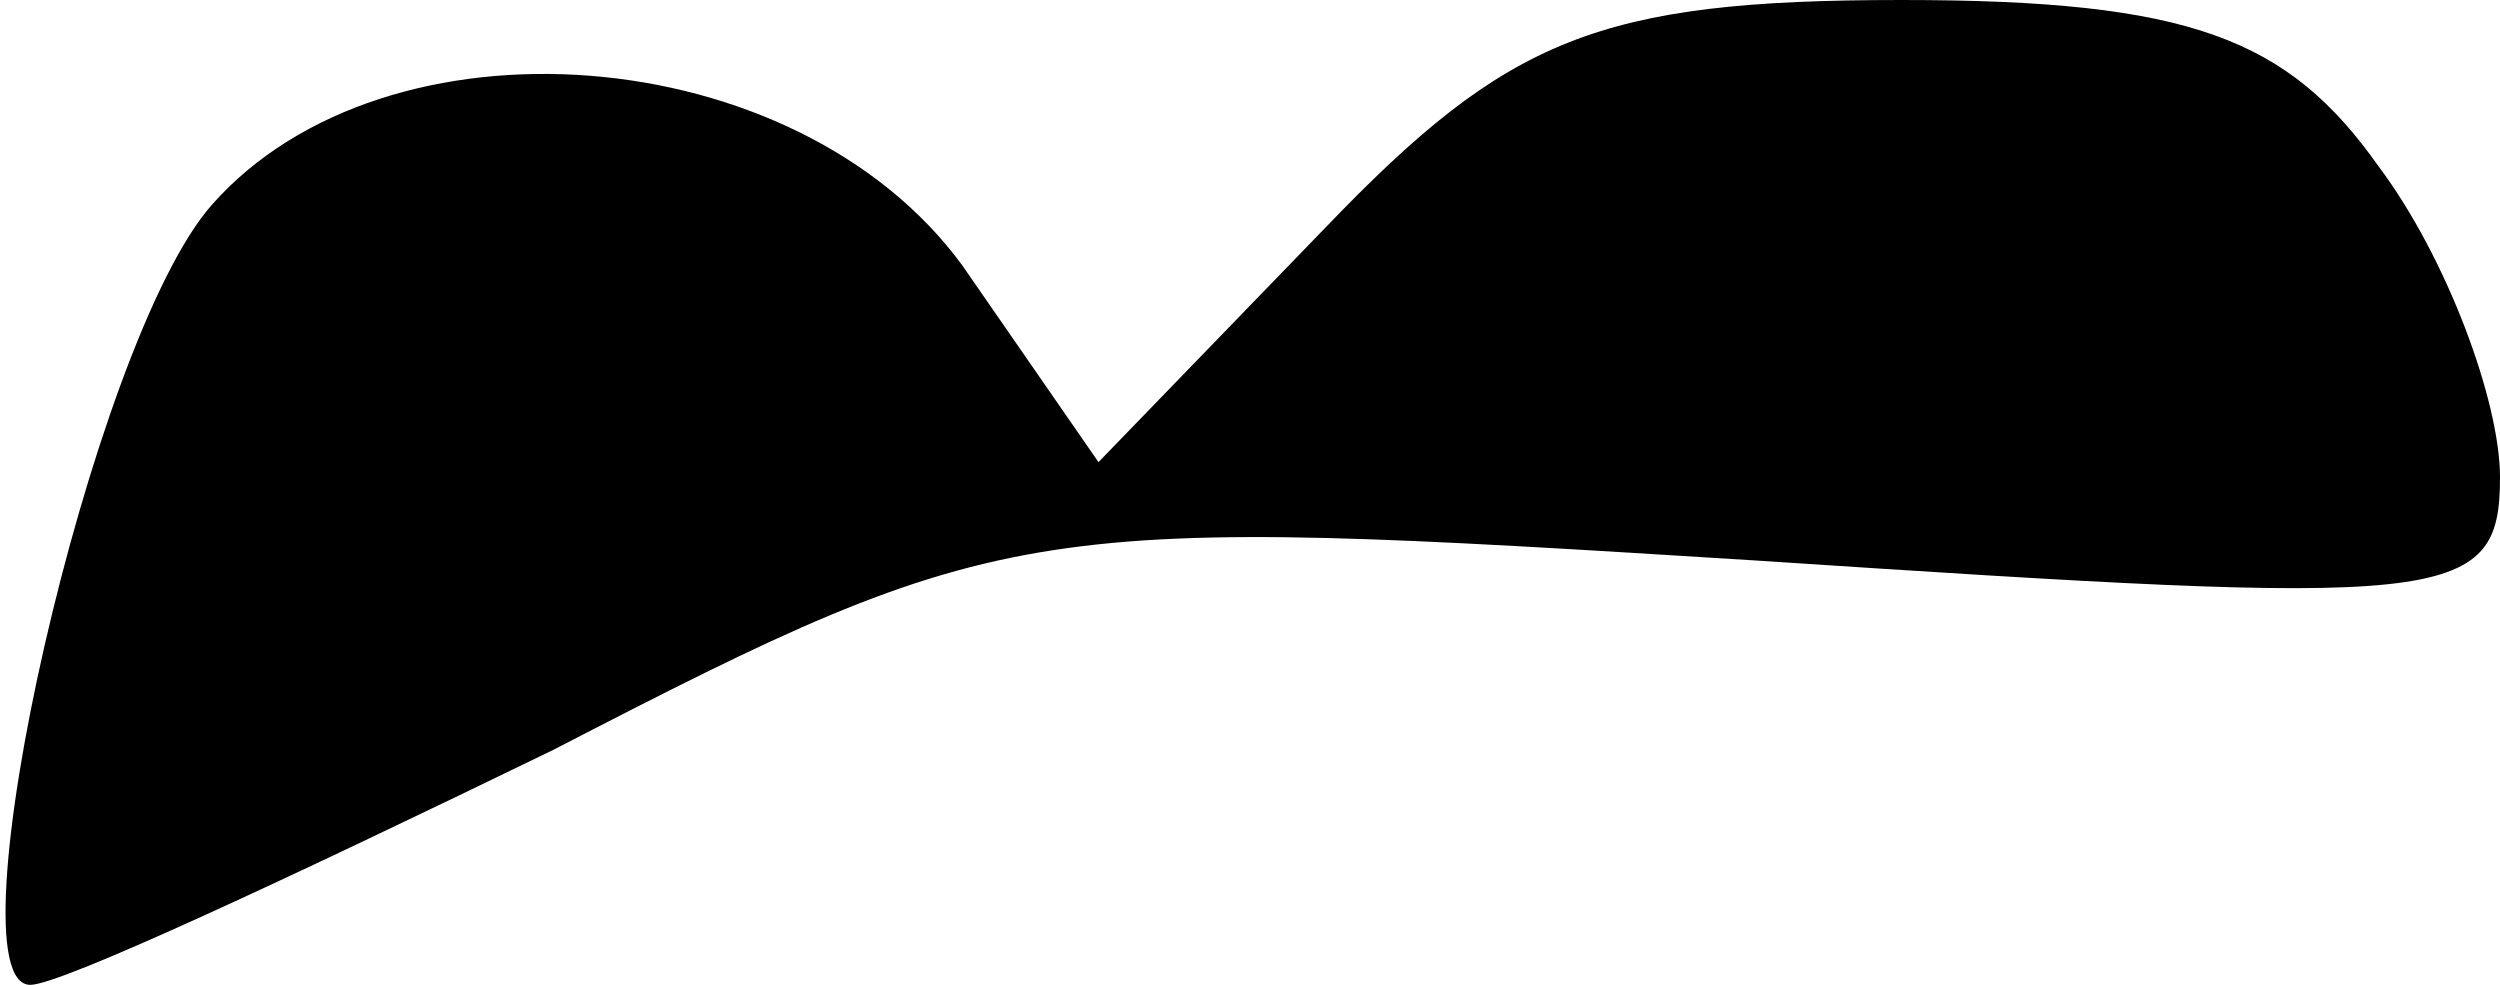 <?xml version="1.0" standalone="no"?>
<!DOCTYPE svg PUBLIC "-//W3C//DTD SVG 20010904//EN"
 "http://www.w3.org/TR/2001/REC-SVG-20010904/DTD/svg10.dtd">
<svg version="1.0" xmlns="http://www.w3.org/2000/svg"
 width="33pt" height="13pt" viewBox="0 0 33 13"
 preserveAspectRatio="xMidYMid meet">
<g transform="translate(0,13) scale(0.1,-0.1)"
fill="#000000" stroke="none">
<path fill="#000000" stroke="none" d="M175 100 l-30 -31 -18 26 c-22 30 -76
34 -99 8 -16 -18 -35 -103 -24 -103 4 0 34 14 69 31 60 31 63 31 159 25 91 -6
98 -6 98 11 0 10 -7 29 -16 41 -12 17 -25 22 -63 22 -40 0 -52 -5 -76 -30z"/>
</g>
</svg>
